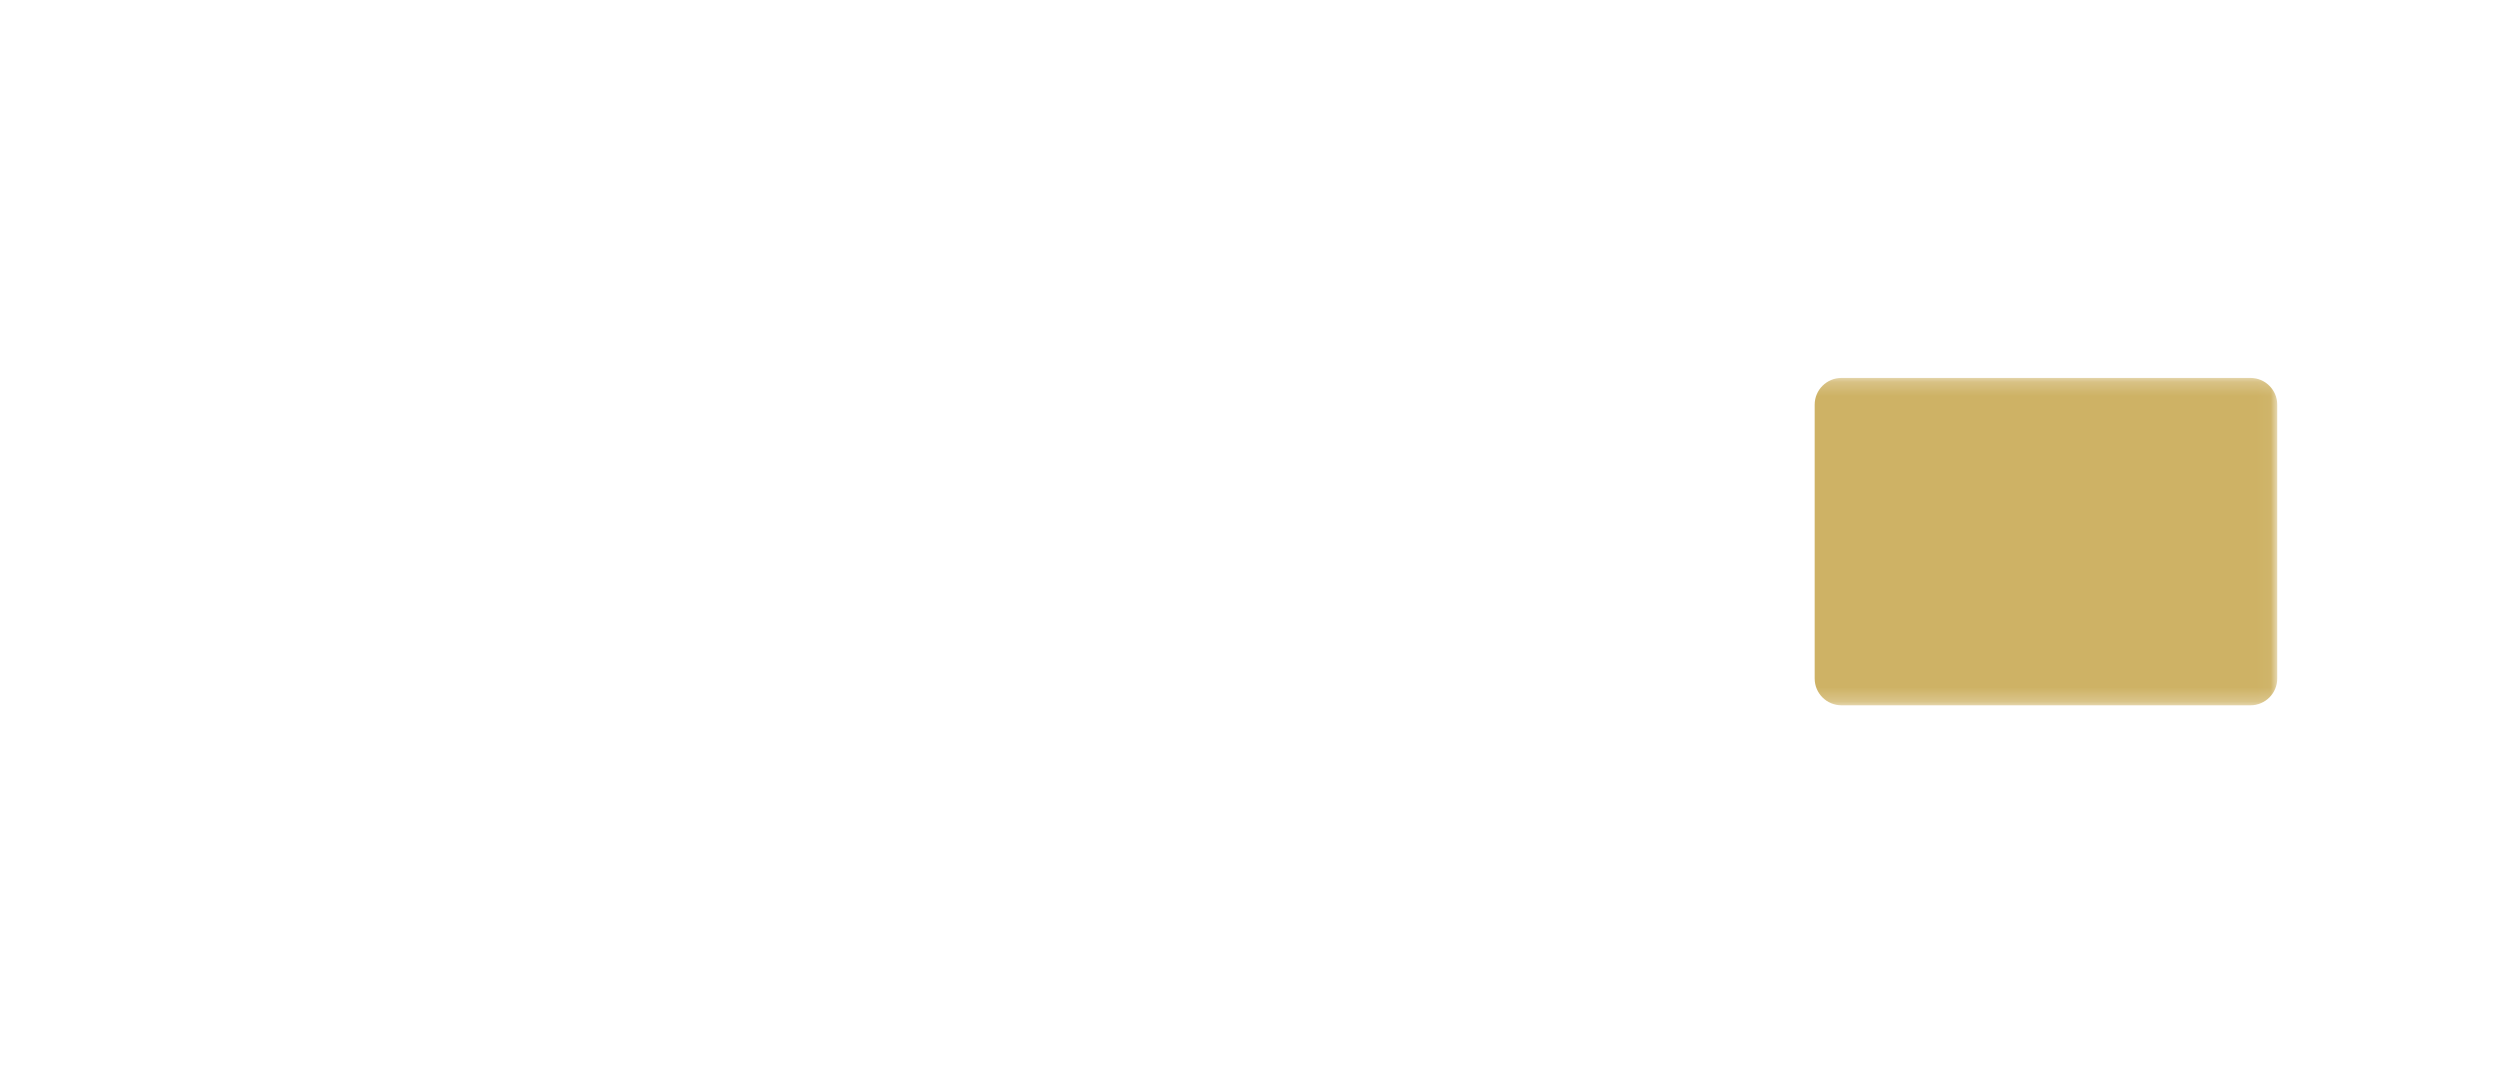 <svg height="77" viewBox="0 0 180 77" width="180" xmlns="http://www.w3.org/2000/svg" xmlns:xlink="http://www.w3.org/1999/xlink"><mask id="a" fill="#fff"/><mask id="b" fill="#fff"><path d="m.017.211h147.944v23.554h-147.944z" fill="#fff" fill-rule="evenodd"/></mask><g fill="none" fill-rule="nonzero"><path d="m101.945 17.149c-.399 1.384-1.023 2.401-1.872 3.051-.849.65-1.972.975-3.369.975-2.196 0-3.894-.85-5.092-2.551-1.348-1.901-2.021-4.176-2.021-6.827 0-2.734.699-4.976 2.096-6.727 1.215-1.533 2.904-2.3 5.067-2.3 1.946 0 3.328.642 4.143 1.925.382.617.707 1.492.973 2.626l2.545-.8c-.832-4.101-3.345-6.152-7.537-6.152-3.361 0-5.974 1.292-7.837 3.876-1.464 2.034-2.197 4.61-2.197 7.727 0 3.434.923 6.251 2.771 8.452 1.763 2.101 4.101 3.151 7.013 3.151 2.446 0 4.384-.7 5.815-2.101.815-.783 1.489-1.942 2.021-3.476zm-37.168-6.952c.2-2.417.894-4.272 2.084-5.564 1.19-1.292 2.799-1.938 4.829-1.938 2.363 0 4.076.892 5.142 2.676.732 1.234 1.106 2.842 1.123 4.826zm15.212-4.189c-.491-1.525-1.344-2.788-2.559-3.789-1.564-1.25-3.461-1.875-5.69-1.875-2.879 0-5.208 1.042-6.988 3.126-1.896 2.217-2.845 5.052-2.845 8.502 0 3.601 1.023 6.485 3.07 8.652 1.847 1.967 4.234 2.951 7.163 2.951 1.847 0 3.486-.446 4.917-1.338 1.431-.891 2.587-2.18 3.469-3.864l-2.346-1.35c-.799 1.5-1.66 2.572-2.583 3.213-.923.642-2.068.963-3.432.963-2.546 0-4.517-1.067-5.915-3.201-.949-1.45-1.489-3.284-1.622-5.501h16.073c.016-2.801-.221-4.964-.711-6.489zm-33.761-5.639c-3.012 0-5.475 1.142-7.388 3.426-1.397-2.284-3.503-3.426-6.314-3.426-2.48 0-4.692.992-6.639 2.976v-2.5h-2.471v22.256h2.471v-14.929c0-1.65.57-2.967 1.709-3.951 1.14-.983 2.675-1.475 4.605-1.475 1.813 0 3.145.438 3.993 1.313.849.875 1.273 2.247 1.273 4.113v14.929h2.47v-14.929c0-1.734.541-3.071 1.623-4.013 1.081-.942 2.612-1.413 4.592-1.413 3.56 0 5.341 1.809 5.341 5.426v14.929h2.471v-15.204c0-2.367-.682-4.214-2.047-5.539-1.365-1.326-3.261-1.988-5.69-1.988zm-33.949 10.865c-.616-.292-1.572-.629-2.87-1.013-1.847-.55-3.103-1.1-3.768-1.65-.666-.55-.999-1.326-.999-2.326 0-1.016.333-1.85.999-2.501.715-.683 1.713-1.025 2.995-1.025 1.431 0 2.537.434 3.319 1.3.382.434.74 1.084 1.073 1.95l2.122-2c-1.514-2.401-3.677-3.601-6.489-3.601-1.897 0-3.482.588-4.755 1.763-1.273 1.175-1.909 2.63-1.909 4.364 0 1.551.508 2.826 1.522 3.826.45.434.978.796 1.585 1.088.607.292 1.601.655 2.983 1.088 1.963.617 3.248 1.188 3.856 1.713.607.525.911 1.33.911 2.413 0 1.334-.47 2.435-1.41 3.301-.94.867-2.126 1.301-3.556 1.301-2.746 0-4.534-1.634-5.366-4.902l-2.521 1.375c.849 2.084 1.884 3.585 3.107 4.501 1.223.917 2.783 1.375 4.68 1.375 2.229 0 4.068-.7 5.516-2.101 1.464-1.417 2.196-3.109 2.196-5.076 0-1.667-.533-3.017-1.597-4.051-.466-.45-1.007-.821-1.622-1.113z" fill="#000206" mask="url(#a)" transform="translate(16 27)"/><path d="m116.588.211h29.443c1.066 0 1.93.862 1.93 1.924v19.723c0 1.062-.864 1.924-1.93 1.924h-29.443c-1.066 0-1.931-.862-1.931-1.924v-19.723c0-1.062.864-1.924 1.931-1.924" fill="#ceb265" mask="url(#b)" transform="translate(16 27)"/></g></svg>